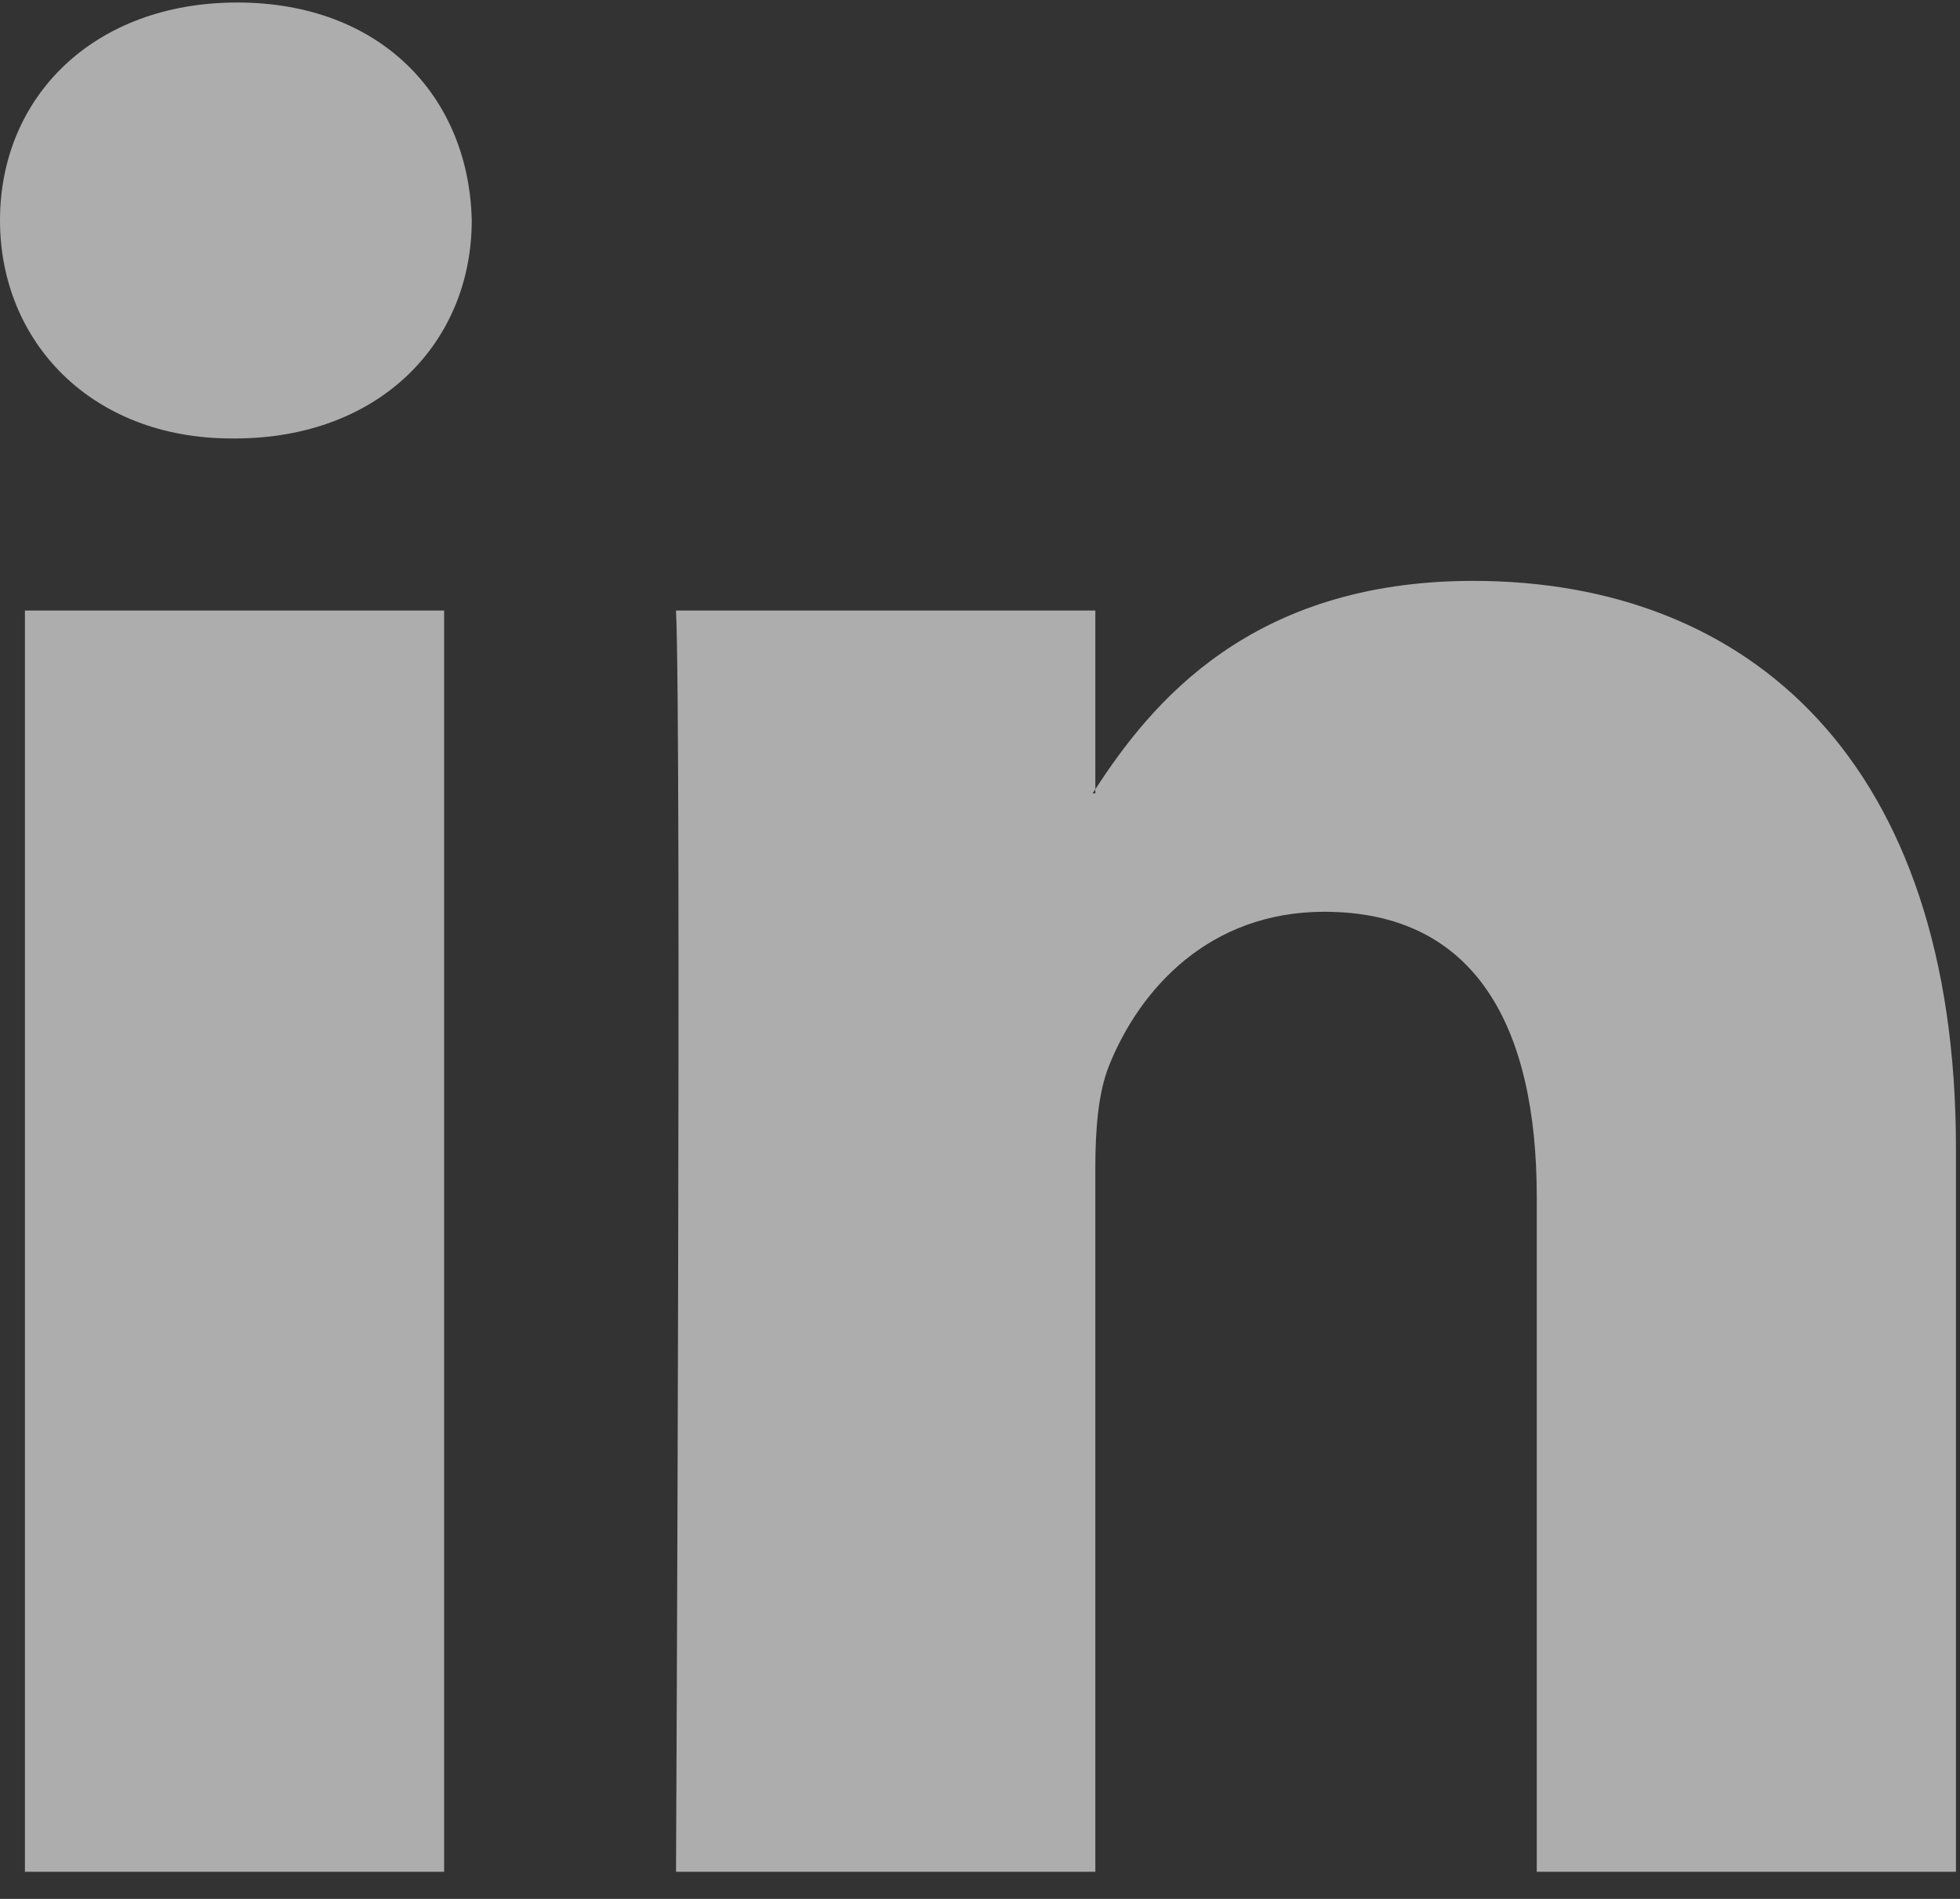<?xml version="1.0" encoding="UTF-8"?>
<svg width="32px" height="31px" viewBox="0 0 32 31" version="1.1" xmlns="http://www.w3.org/2000/svg" xmlns:xlink="http://www.w3.org/1999/xlink">
    <rect x="0" y="0" width="32" height="31" fill="#333333" stroke="none"/>
    <!-- Generator: Sketch 48.2 (47327) - http://www.bohemiancoding.com/sketch -->
    <title>linkedin-logo</title>
    <desc>Created with Sketch.</desc>
    <defs></defs>
    <g id="3-Capital-Trading-Copy-2" stroke="none" stroke-width="1" fill="none" fill-rule="evenodd" transform="translate(-824, -3058)" opacity="0.6">
        <g id="linkedin-logo" transform="translate(824, 3058)" fill="#FFFFFF" fill-rule="nonzero">
            <path d="M31.934,18.75 L31.934,30.557 L25.09,30.557 L25.09,19.541 C25.09,16.774 24.1,14.885 21.622,14.885 C19.731,14.885 18.606,16.158 18.11,17.389 C17.93,17.829 17.883,18.442 17.883,19.058 L17.883,30.557 L11.037,30.557 C11.037,30.557 11.129,11.9 11.037,9.967 L17.883,9.967 L17.883,12.885 C17.869,12.907 17.851,12.931 17.838,12.952 L17.883,12.952 L17.883,12.885 C18.792,11.484 20.417,9.483 24.053,9.483 C28.557,9.483 31.934,12.426 31.934,18.75 Z M3.874,0.041 C1.532,0.041 0,1.578 0,3.598 C0,5.575 1.488,7.158 3.783,7.158 L3.829,7.158 C6.217,7.158 7.702,5.575 7.702,3.598 C7.657,1.578 6.217,0.041 3.874,0.041 Z M0.407,30.557 L7.251,30.557 L7.251,9.967 L0.407,9.967 L0.407,30.557 Z" id="LinkedIn"></path>
        </g>
    </g>
</svg>
